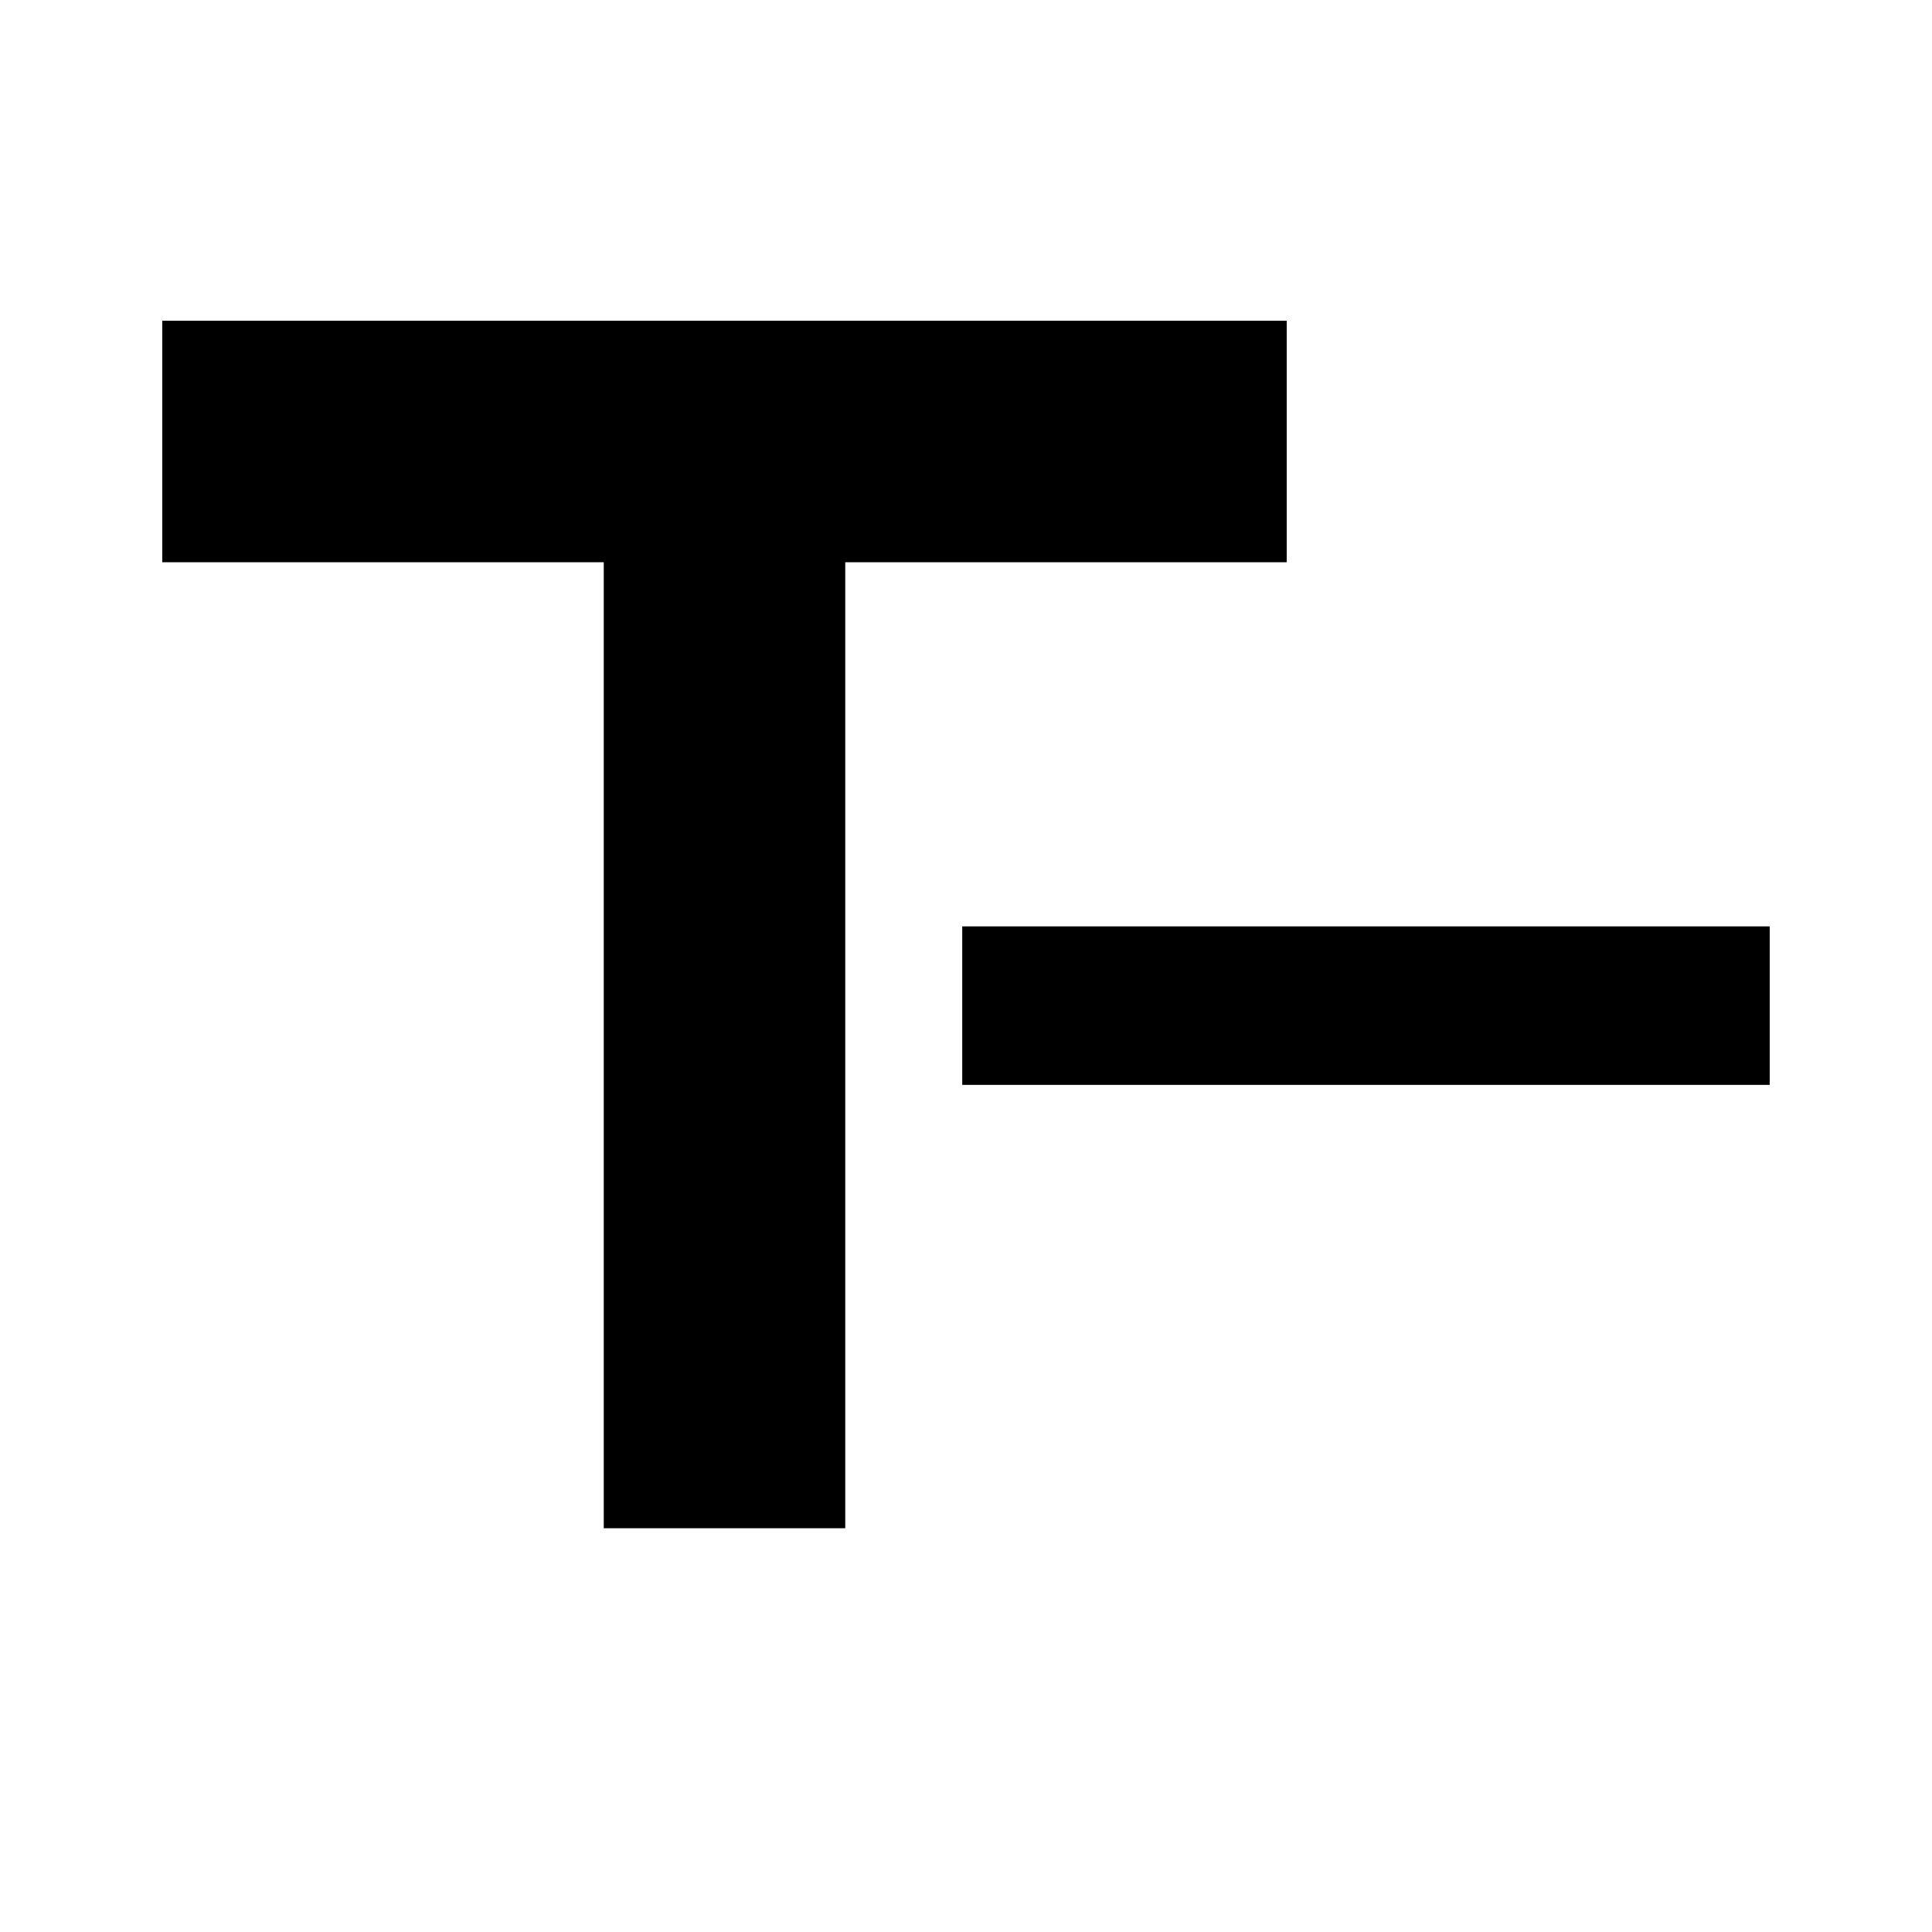 <svg width="23" height="23" version="1.1" viewBox="0 0 768 768" xmlns="http://www.w3.org/2000/svg">
 <path fill="currentColor" d="m574.5 368.25h129v63h-321v-63h129zm-510-240.75h447v96h-175.5v384h-96v-384h-175.5z"/>
</svg>
